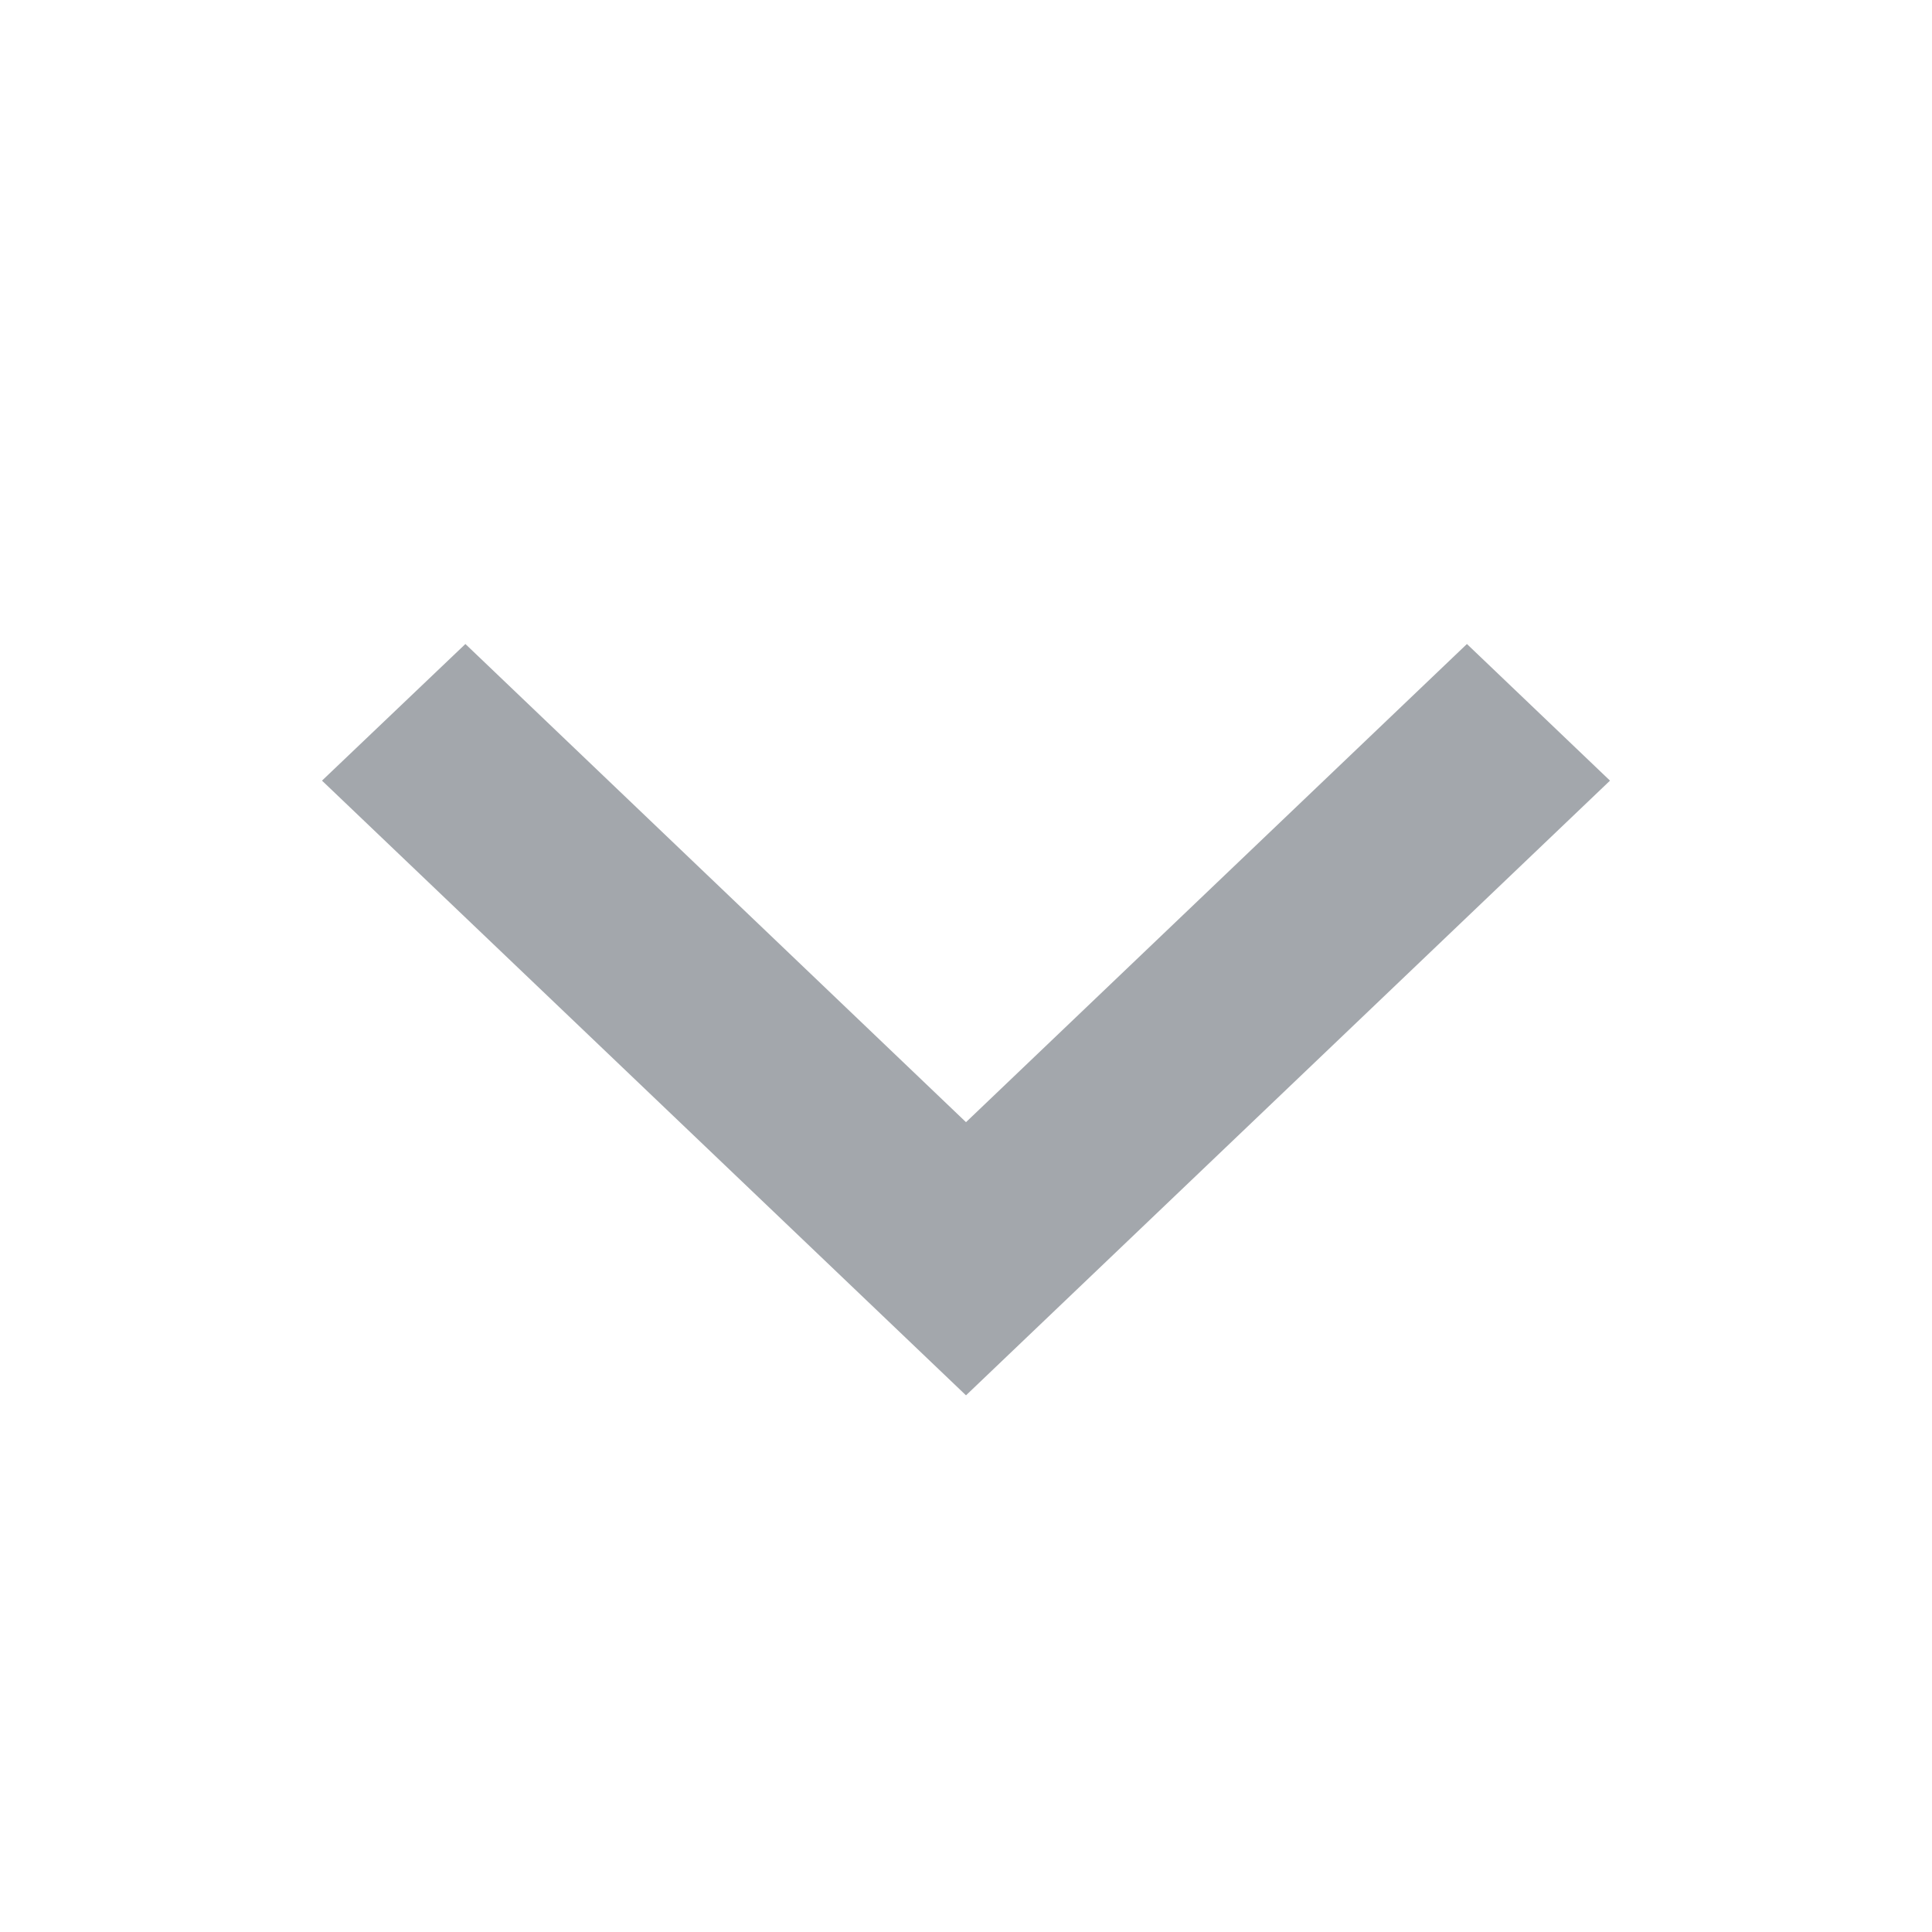 <svg xmlns="http://www.w3.org/2000/svg" width="18" height="18" viewBox="0 0 18 18">
  <g id="icon-arrow" style="isolation: isolate">
    <g id="グループ_13835" data-name="グループ 13835">
      <rect id="長方形_26911" data-name="長方形 26911" width="18" height="18" fill="none"/>
      <path id="パス_49767" data-name="パス 49767" d="M12.677,11.636,8.222,6.969,9.495,5.636l5.727,6-5.727,6L8.222,16.3Z" transform="translate(20.636 -2.222) rotate(90)" fill="#a3a7ac"/>
    </g>
  </g>
</svg>
